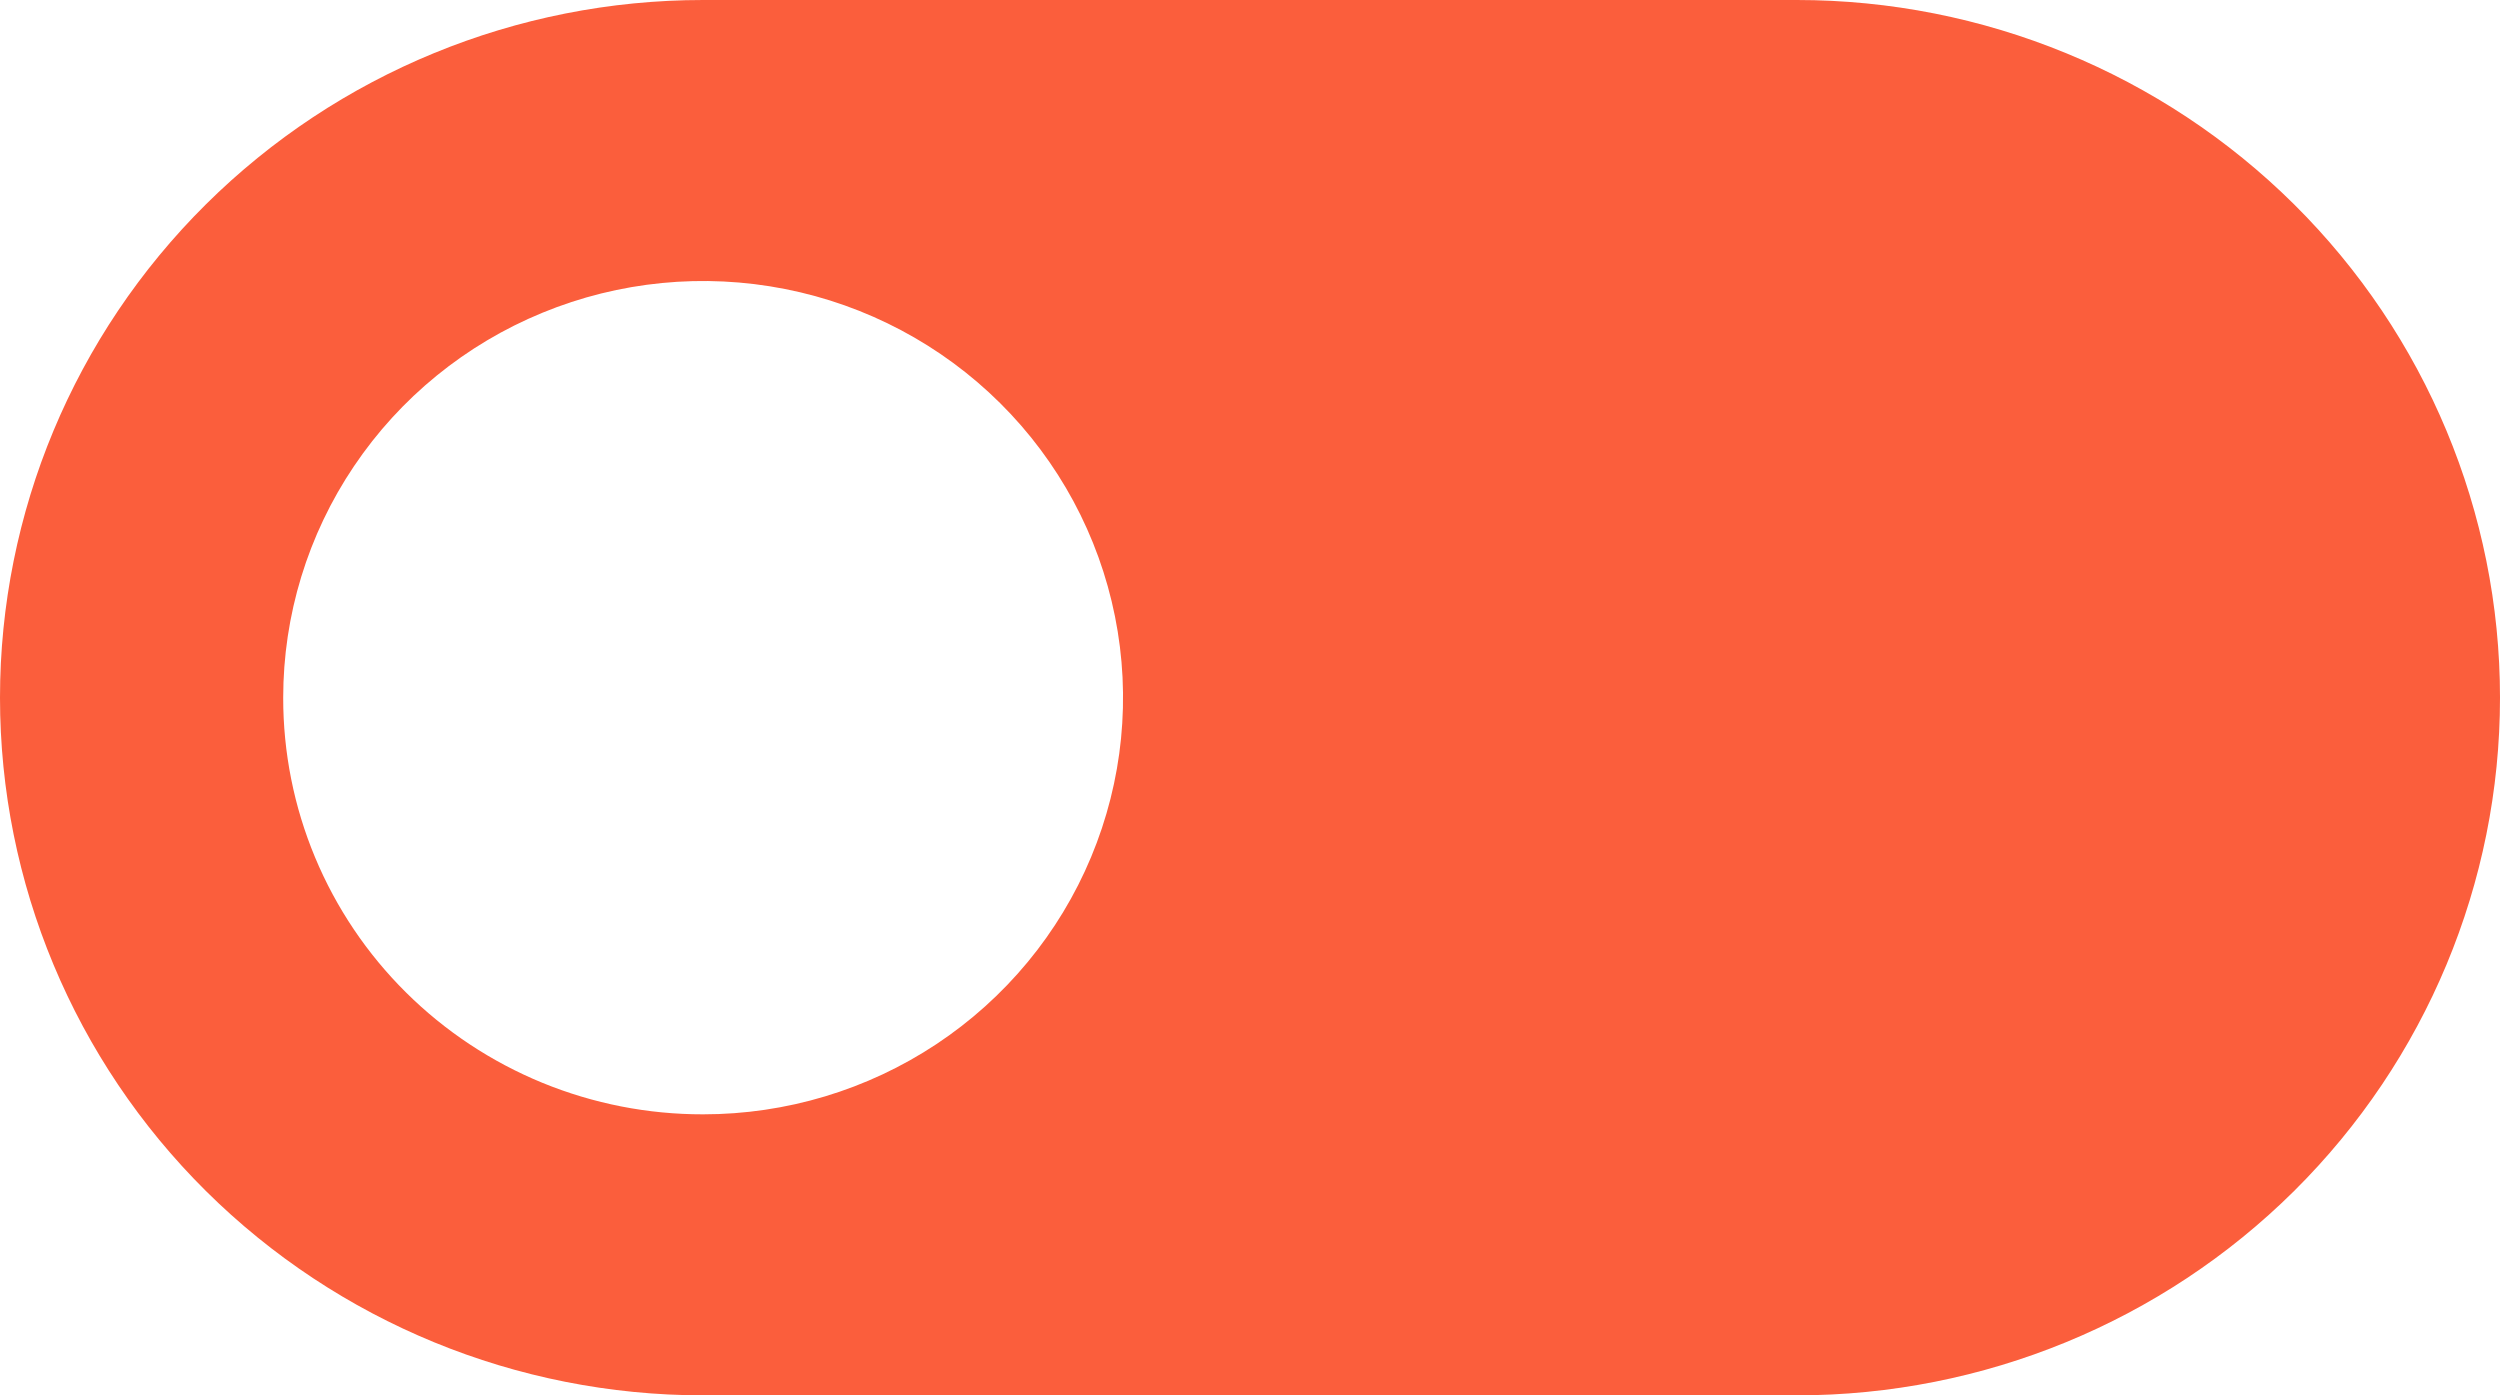 <svg width="86" height="48" viewBox="0 0 86 48" fill="none" xmlns="http://www.w3.org/2000/svg">
<path d="M24.188 0H61.812C68.227 0 74.38 2.529 78.916 7.029C83.452 11.53 86 17.635 86 24C86 30.365 83.452 36.47 78.916 40.971C74.38 45.471 68.227 48 61.812 48H24.188C17.773 48 11.62 45.471 7.084 40.971C2.548 36.47 0 30.365 0 24C0 17.635 2.548 11.53 7.084 7.029C11.62 2.529 17.773 0 24.188 0ZM24.188 38.333C27.044 38.333 29.837 37.493 32.213 35.918C34.588 34.343 36.44 32.104 37.533 29.485C38.627 26.866 38.913 23.984 38.355 21.204C37.798 18.423 36.422 15.869 34.402 13.865C32.382 11.86 29.808 10.495 27.006 9.942C24.203 9.389 21.299 9.673 18.66 10.758C16.02 11.843 13.764 13.68 12.177 16.037C10.589 18.394 9.742 21.165 9.742 24C9.74 25.883 10.111 27.748 10.836 29.488C11.561 31.228 12.625 32.81 13.967 34.141C15.309 35.473 16.903 36.528 18.656 37.248C20.41 37.967 22.29 38.336 24.188 38.333Z" fill="#FB5E3C"/>
</svg>
